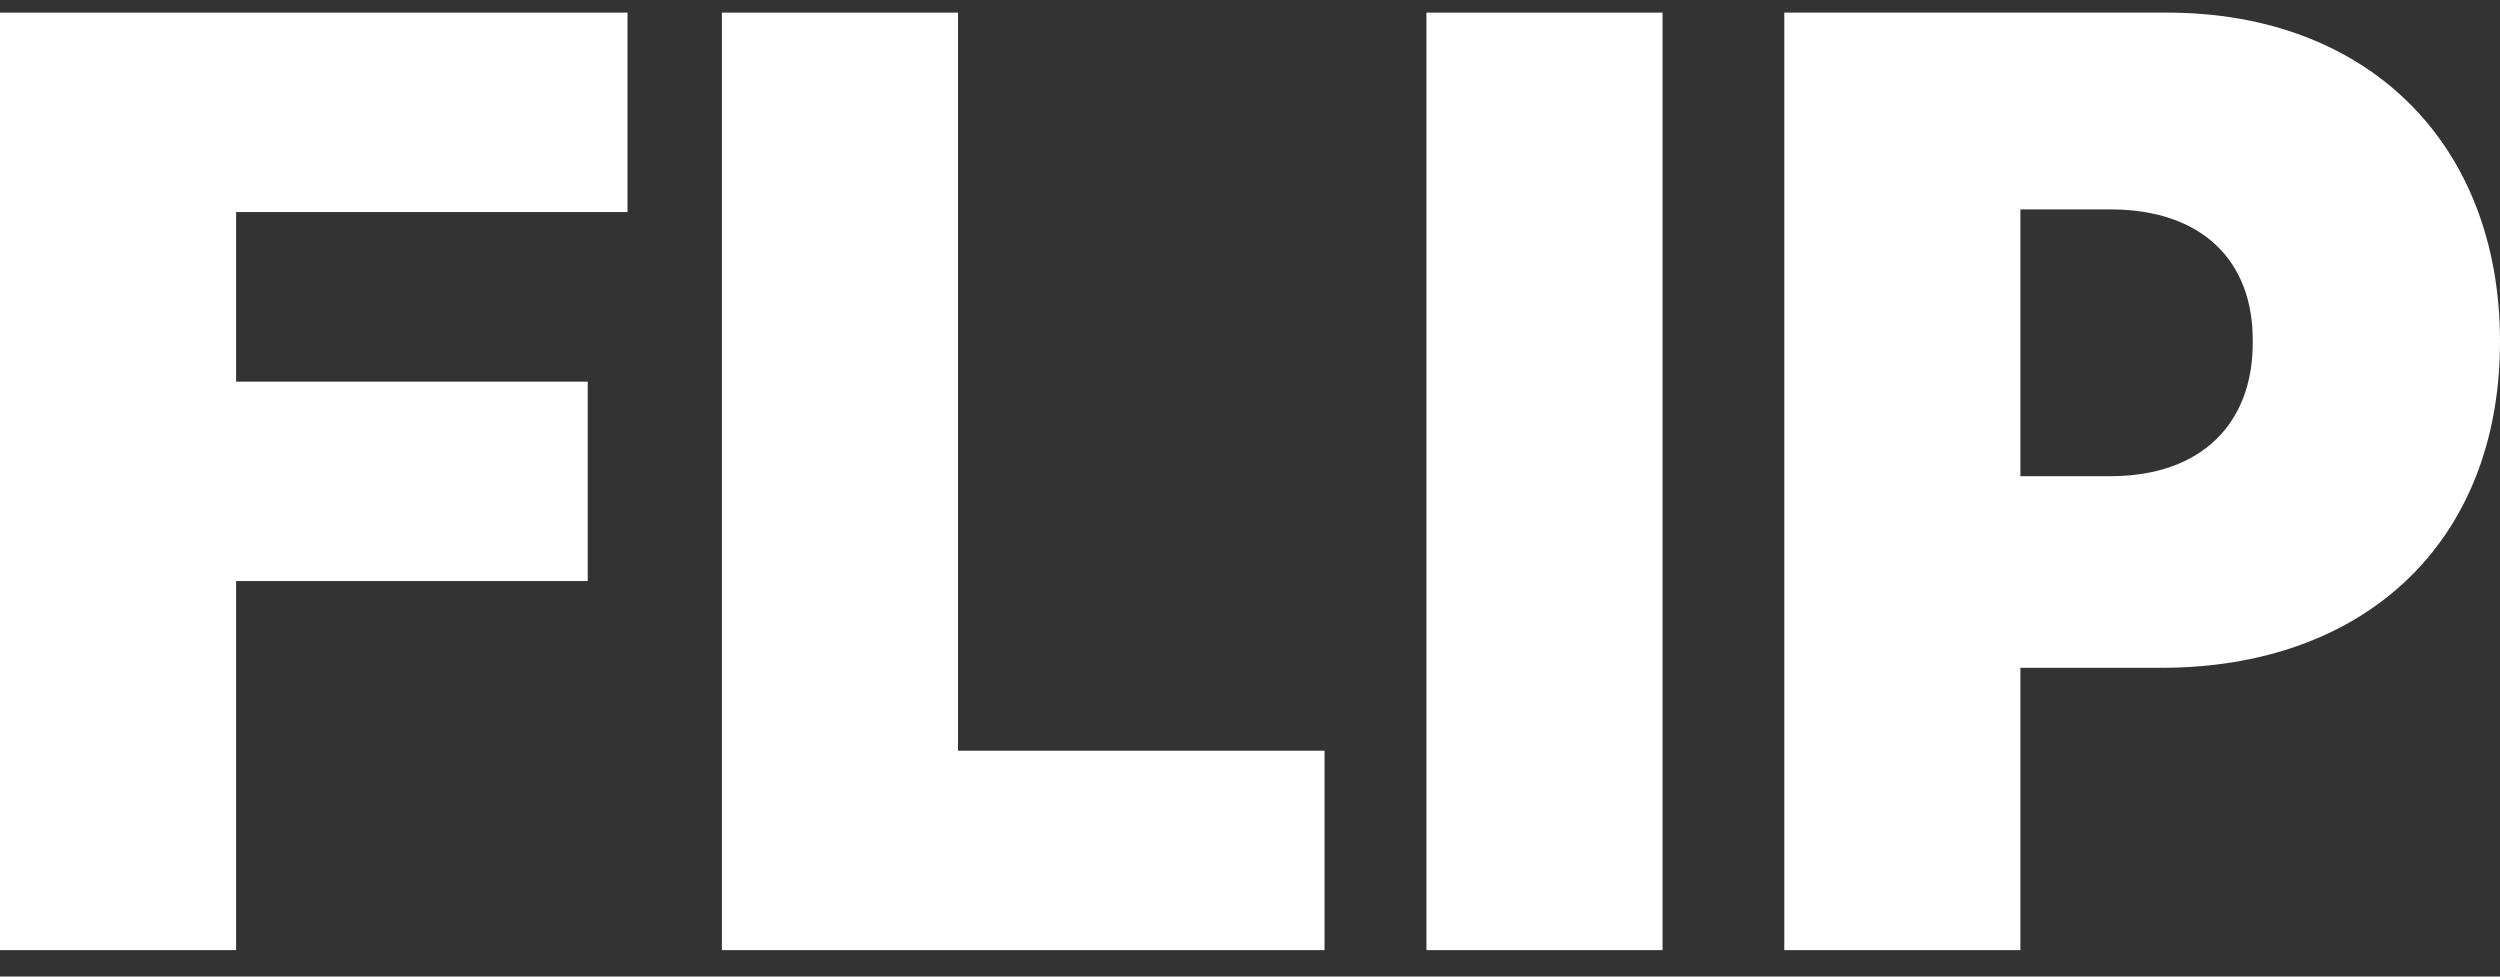 <svg width="64" height="25" viewBox="0 0 64 25" fill="none" xmlns="http://www.w3.org/2000/svg">
<rect x="0" y="0" width="64" height="25" fill="#333333" stroke="none"/>
<path d="M0 24.323H6.044V14.875H15.046V9.77H6.044V5.428H16.064V0.323H0V24.323Z" fill="white"/>
<path d="M18.481 24.323H33.908V19.218H24.525V0.323H18.481V24.323Z" fill="white"/>
<path d="M42.561 0.323H36.517V24.323H42.561V0.323Z" fill="white"/>
<path d="M45.678 24.323H51.722V17.096H55.284C60.533 17.113 64 13.881 64 8.742C64 3.687 60.628 0.323 55.475 0.323H45.678V24.323ZM51.722 12.19V5.361H54.075C56.35 5.378 57.686 6.654 57.67 8.742C57.686 10.847 56.35 12.173 54.075 12.19H51.722Z" fill="white"/>
</svg>
